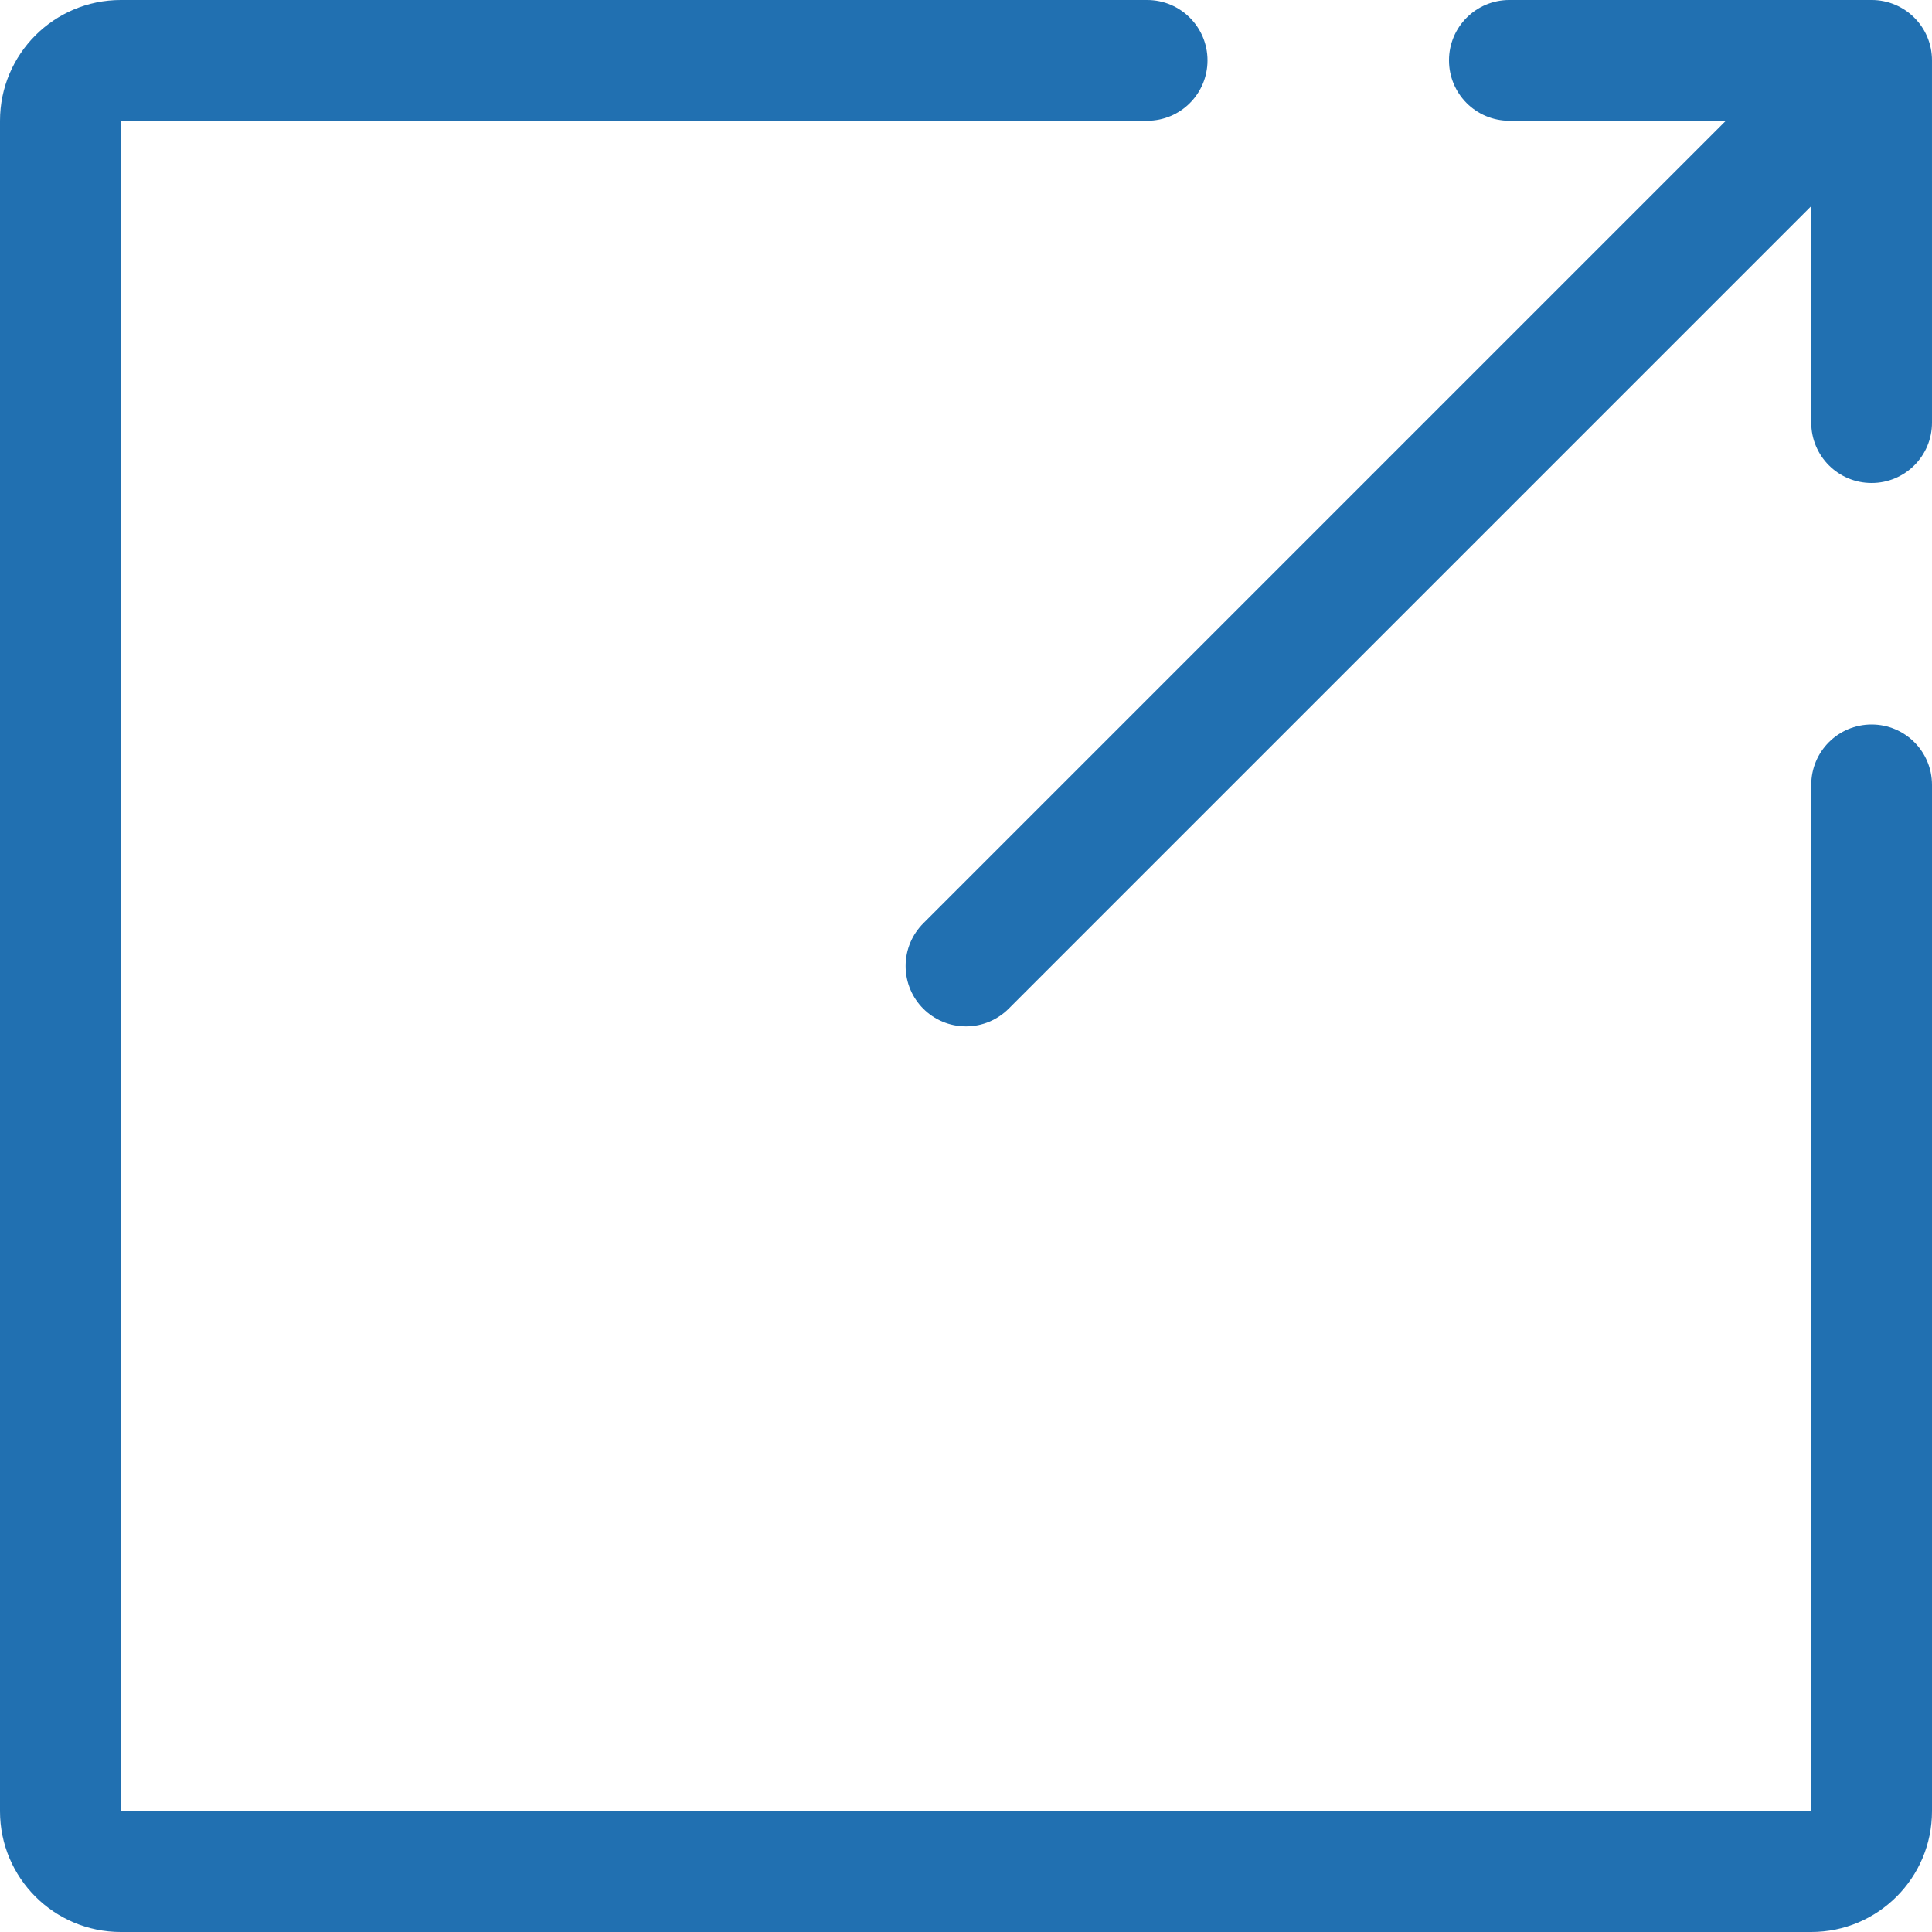 <?xml version="1.0" encoding="UTF-8"?>
<svg width="1200pt" height="1200pt" version="1.1" viewBox="0 0 1200 1200" xmlns="http://www.w3.org/2000/svg">
 <g fill="#2170b1">
  <path d="m75 1125v-1050h637.5c20.738 0 37.5-16.762 37.5-37.5s-16.762-37.5-37.5-37.5h-637.5c-41.398 0-75 33.602-75 75v1050c0 41.398 33.602 75 75 75h1050c41.398 0 75-33.602 75-75v-637.5c0-20.738-16.762-37.5-37.5-37.5s-37.5 16.762-37.5 37.5v637.5z"/>
  <path d="m1200 262.5c0 20.738-16.762 37.5-37.5 37.5s-37.5-16.762-37.5-37.5v-134.48l-498.49 498.49c-6.785 6.789-16.16 10.988-26.512 10.988-20.738 0-37.5-16.762-37.5-37.5 0-10.352 4.199-19.727 10.988-26.512l498.49-498.49h-134.48c-20.738 0-37.5-16.762-37.5-37.5s16.762-37.5 37.5-37.5h225c20.738 0 37.5 16.762 37.5 37.5z"/>
 </g>
</svg>
